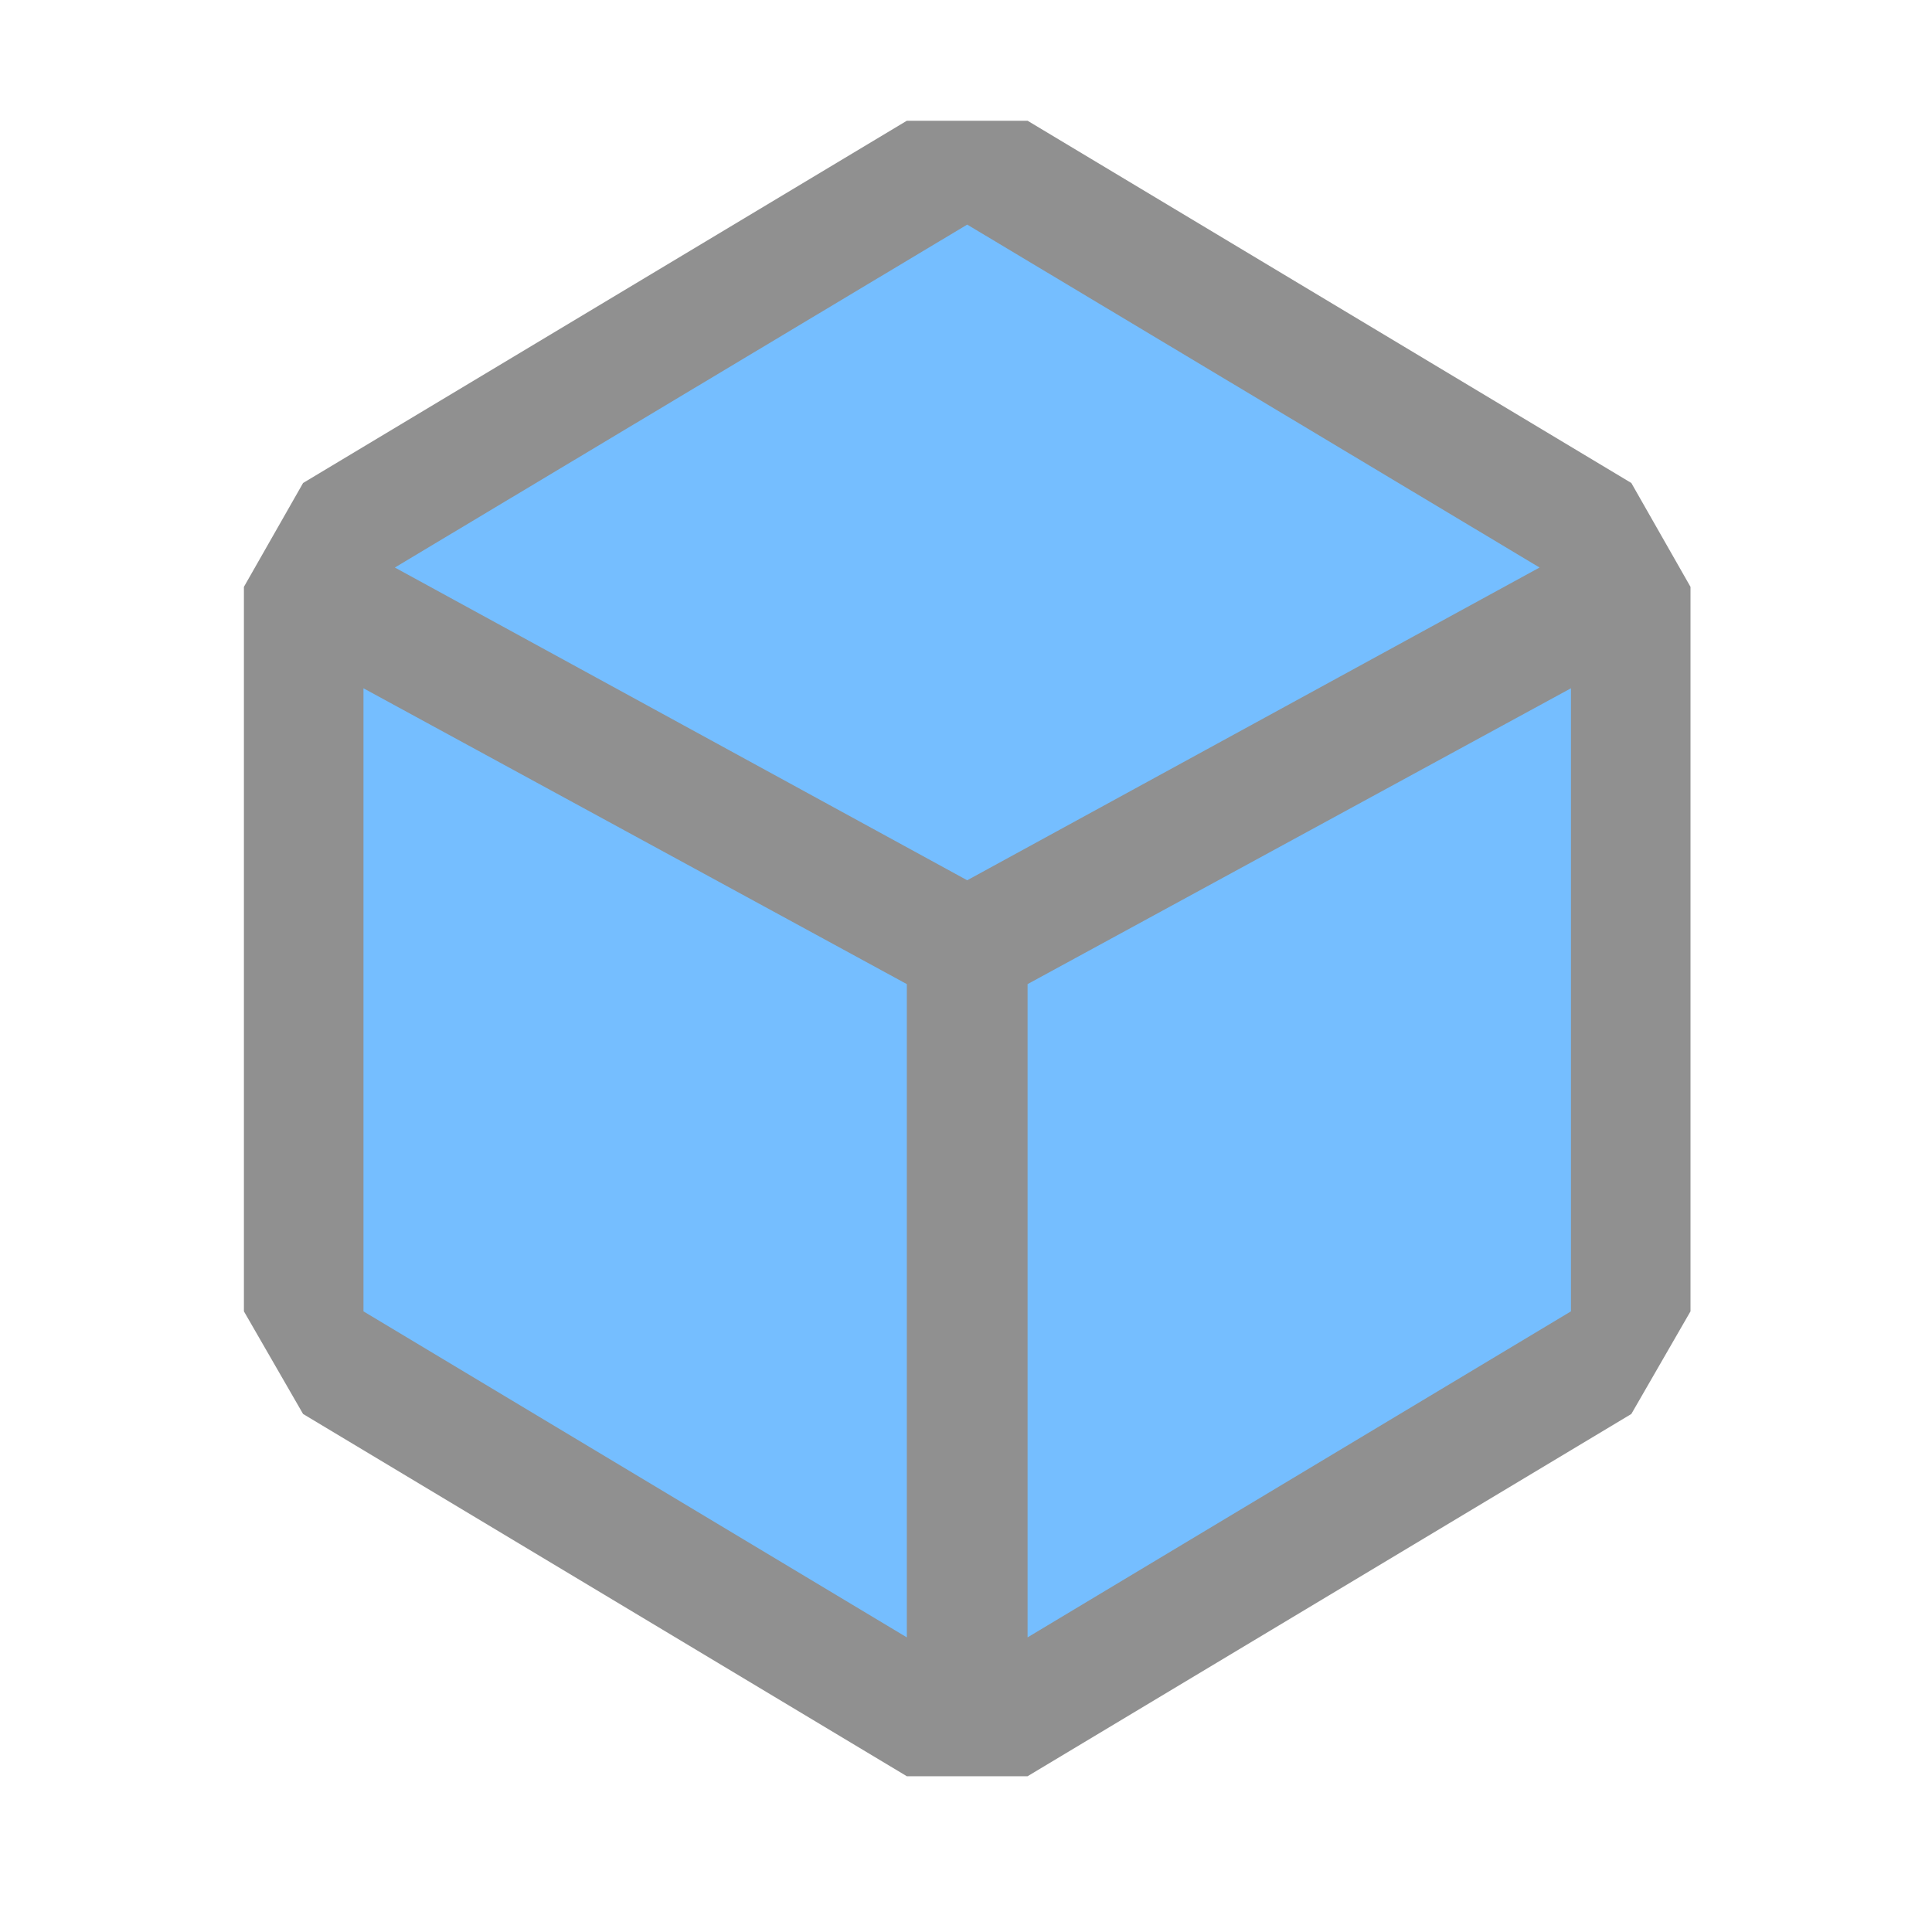 <?xml version="1.0" encoding="utf-8"?>
<svg width="16" height="16" viewBox="0 0 16 16" fill="none" xmlns="http://www.w3.org/2000/svg">
  <path d="M 13.51 4 L 8.51 1 L 7.51 1 L 2.51 4 L 2.02 4.86 L 2.02 10.86 L 2.51 11.71 L 7.51 14.71 L 8.51 14.71 L 13.51 11.71 L 14 10.86 L 14 4.86 L 13.51 4 Z" style="fill: rgb(144, 144, 144);"/>
  <path d="M 13.01 10.86 L 8.51 13.56 L 8.51 8.15 L 13.01 5.7 L 13.01 10.86 Z" style="fill: rgb(117, 190, 255);"/>
  <path d="M 3.27 4.7 L 8.01 1.86 L 12.75 4.7 L 8.01 7.29 L 3.27 4.7 Z" style="fill: rgb(117, 190, 255);"/>
  <path d="M 7.51 13.56 L 3.01 10.86 L 3.01 5.7 L 7.51 8.15 L 7.51 13.56 Z" style="fill: rgb(117, 190, 255);"/>
  <polygon points="2.485 4.658 8.09 1.376" style="fill: rgb(137, 209, 133);"/>
</svg>